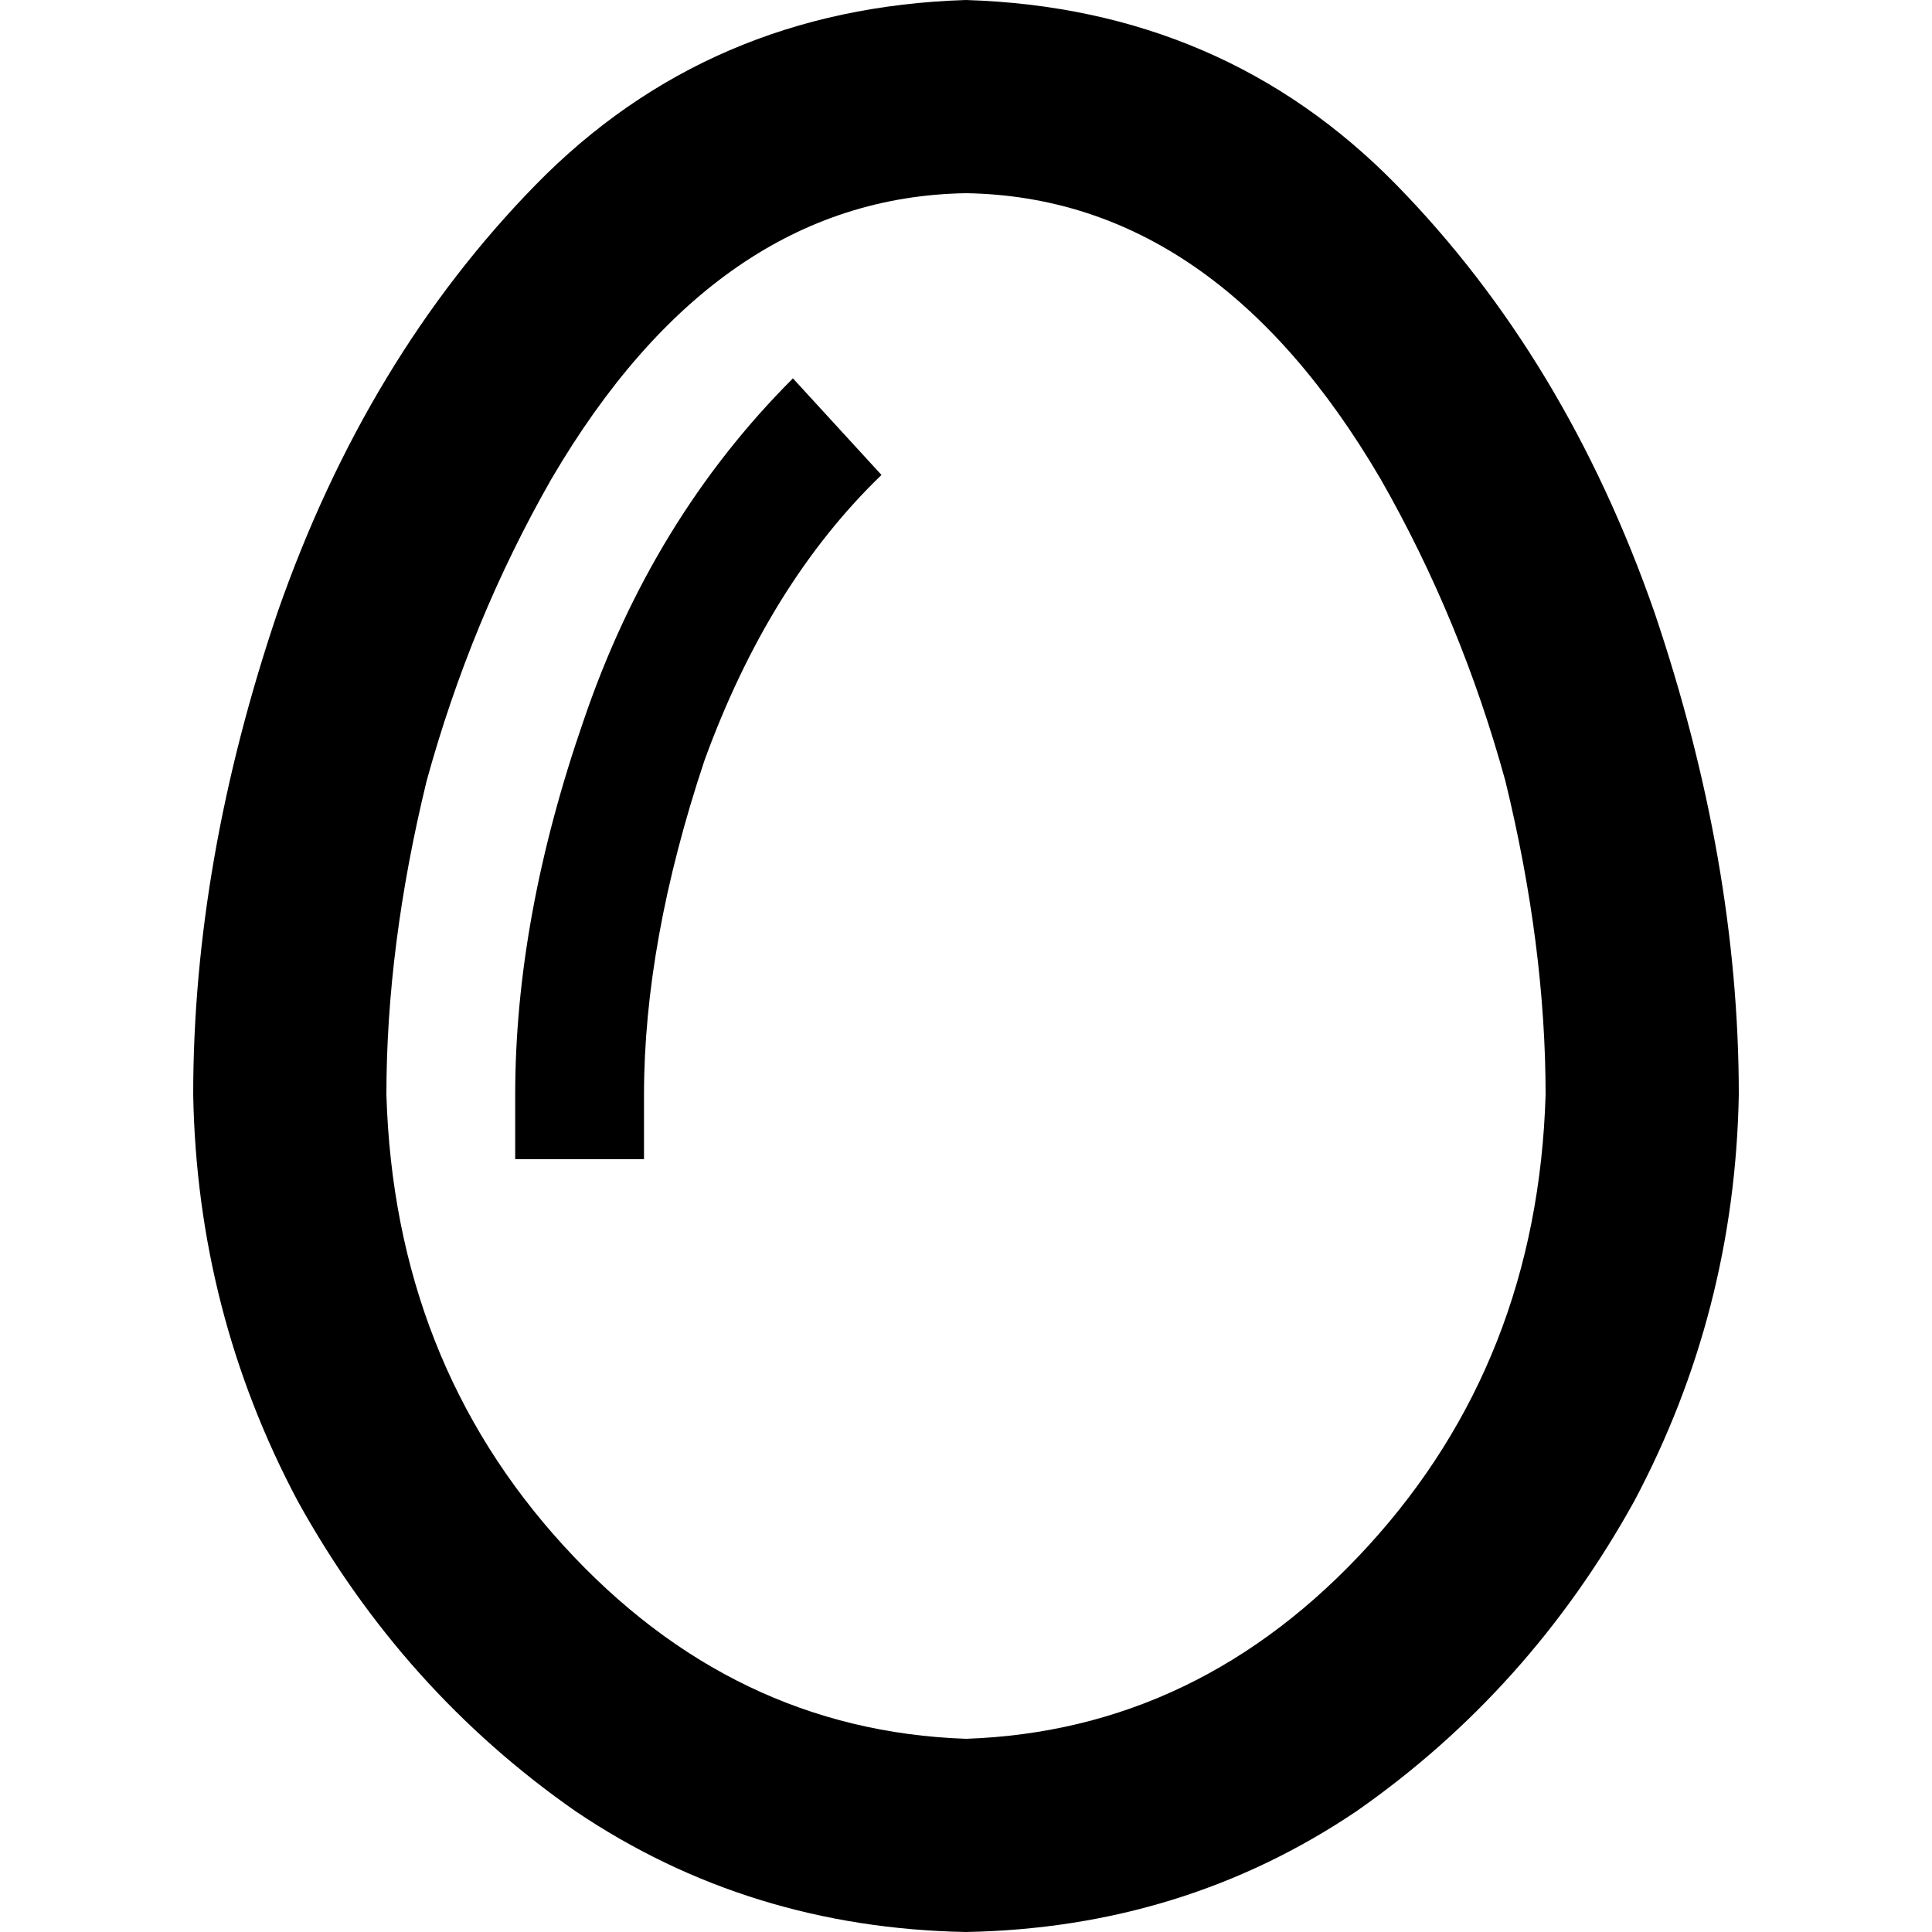 <svg xmlns="http://www.w3.org/2000/svg" viewBox="0 0 512 512">
  <path d="M 256 460.8 Q 194.133 458.667 149.333 409.6 L 149.333 409.6 Q 104.533 360.533 102.4 290.133 Q 102.4 250.667 113.067 206.933 Q 124.8 164.267 146.133 126.933 Q 189.867 52.267 256 51.2 Q 322.133 52.267 365.867 126.933 Q 387.2 164.267 398.933 206.933 Q 409.6 250.667 409.6 290.133 Q 407.467 360.533 362.667 409.6 Q 317.867 458.667 256 460.8 L 256 460.8 Z M 51.2 290.133 Q 52.267 347.733 78.933 397.867 L 78.933 397.867 Q 106.667 448 152.533 480 L 152.533 480 Q 198.4 510.933 256 512 Q 313.6 510.933 359.467 480 Q 405.333 448 433.067 397.867 Q 459.733 347.733 460.8 290.133 Q 460.8 228.267 438.4 162.133 Q 414.933 94.933 370.133 49.067 Q 324.267 2.133 256 0 Q 187.733 2.133 141.867 49.067 Q 97.067 94.933 73.6 162.133 Q 51.2 228.267 51.2 290.133 L 51.2 290.133 Z M 170.667 290.133 Q 170.667 249.6 186.667 201.6 Q 203.733 154.667 233.6 125.867 L 210.133 100.267 Q 172.8 137.6 154.667 190.933 Q 136.533 243.2 136.533 290.133 L 136.533 307.2 L 170.667 307.2 L 170.667 290.133 L 170.667 290.133 Z" />
</svg>